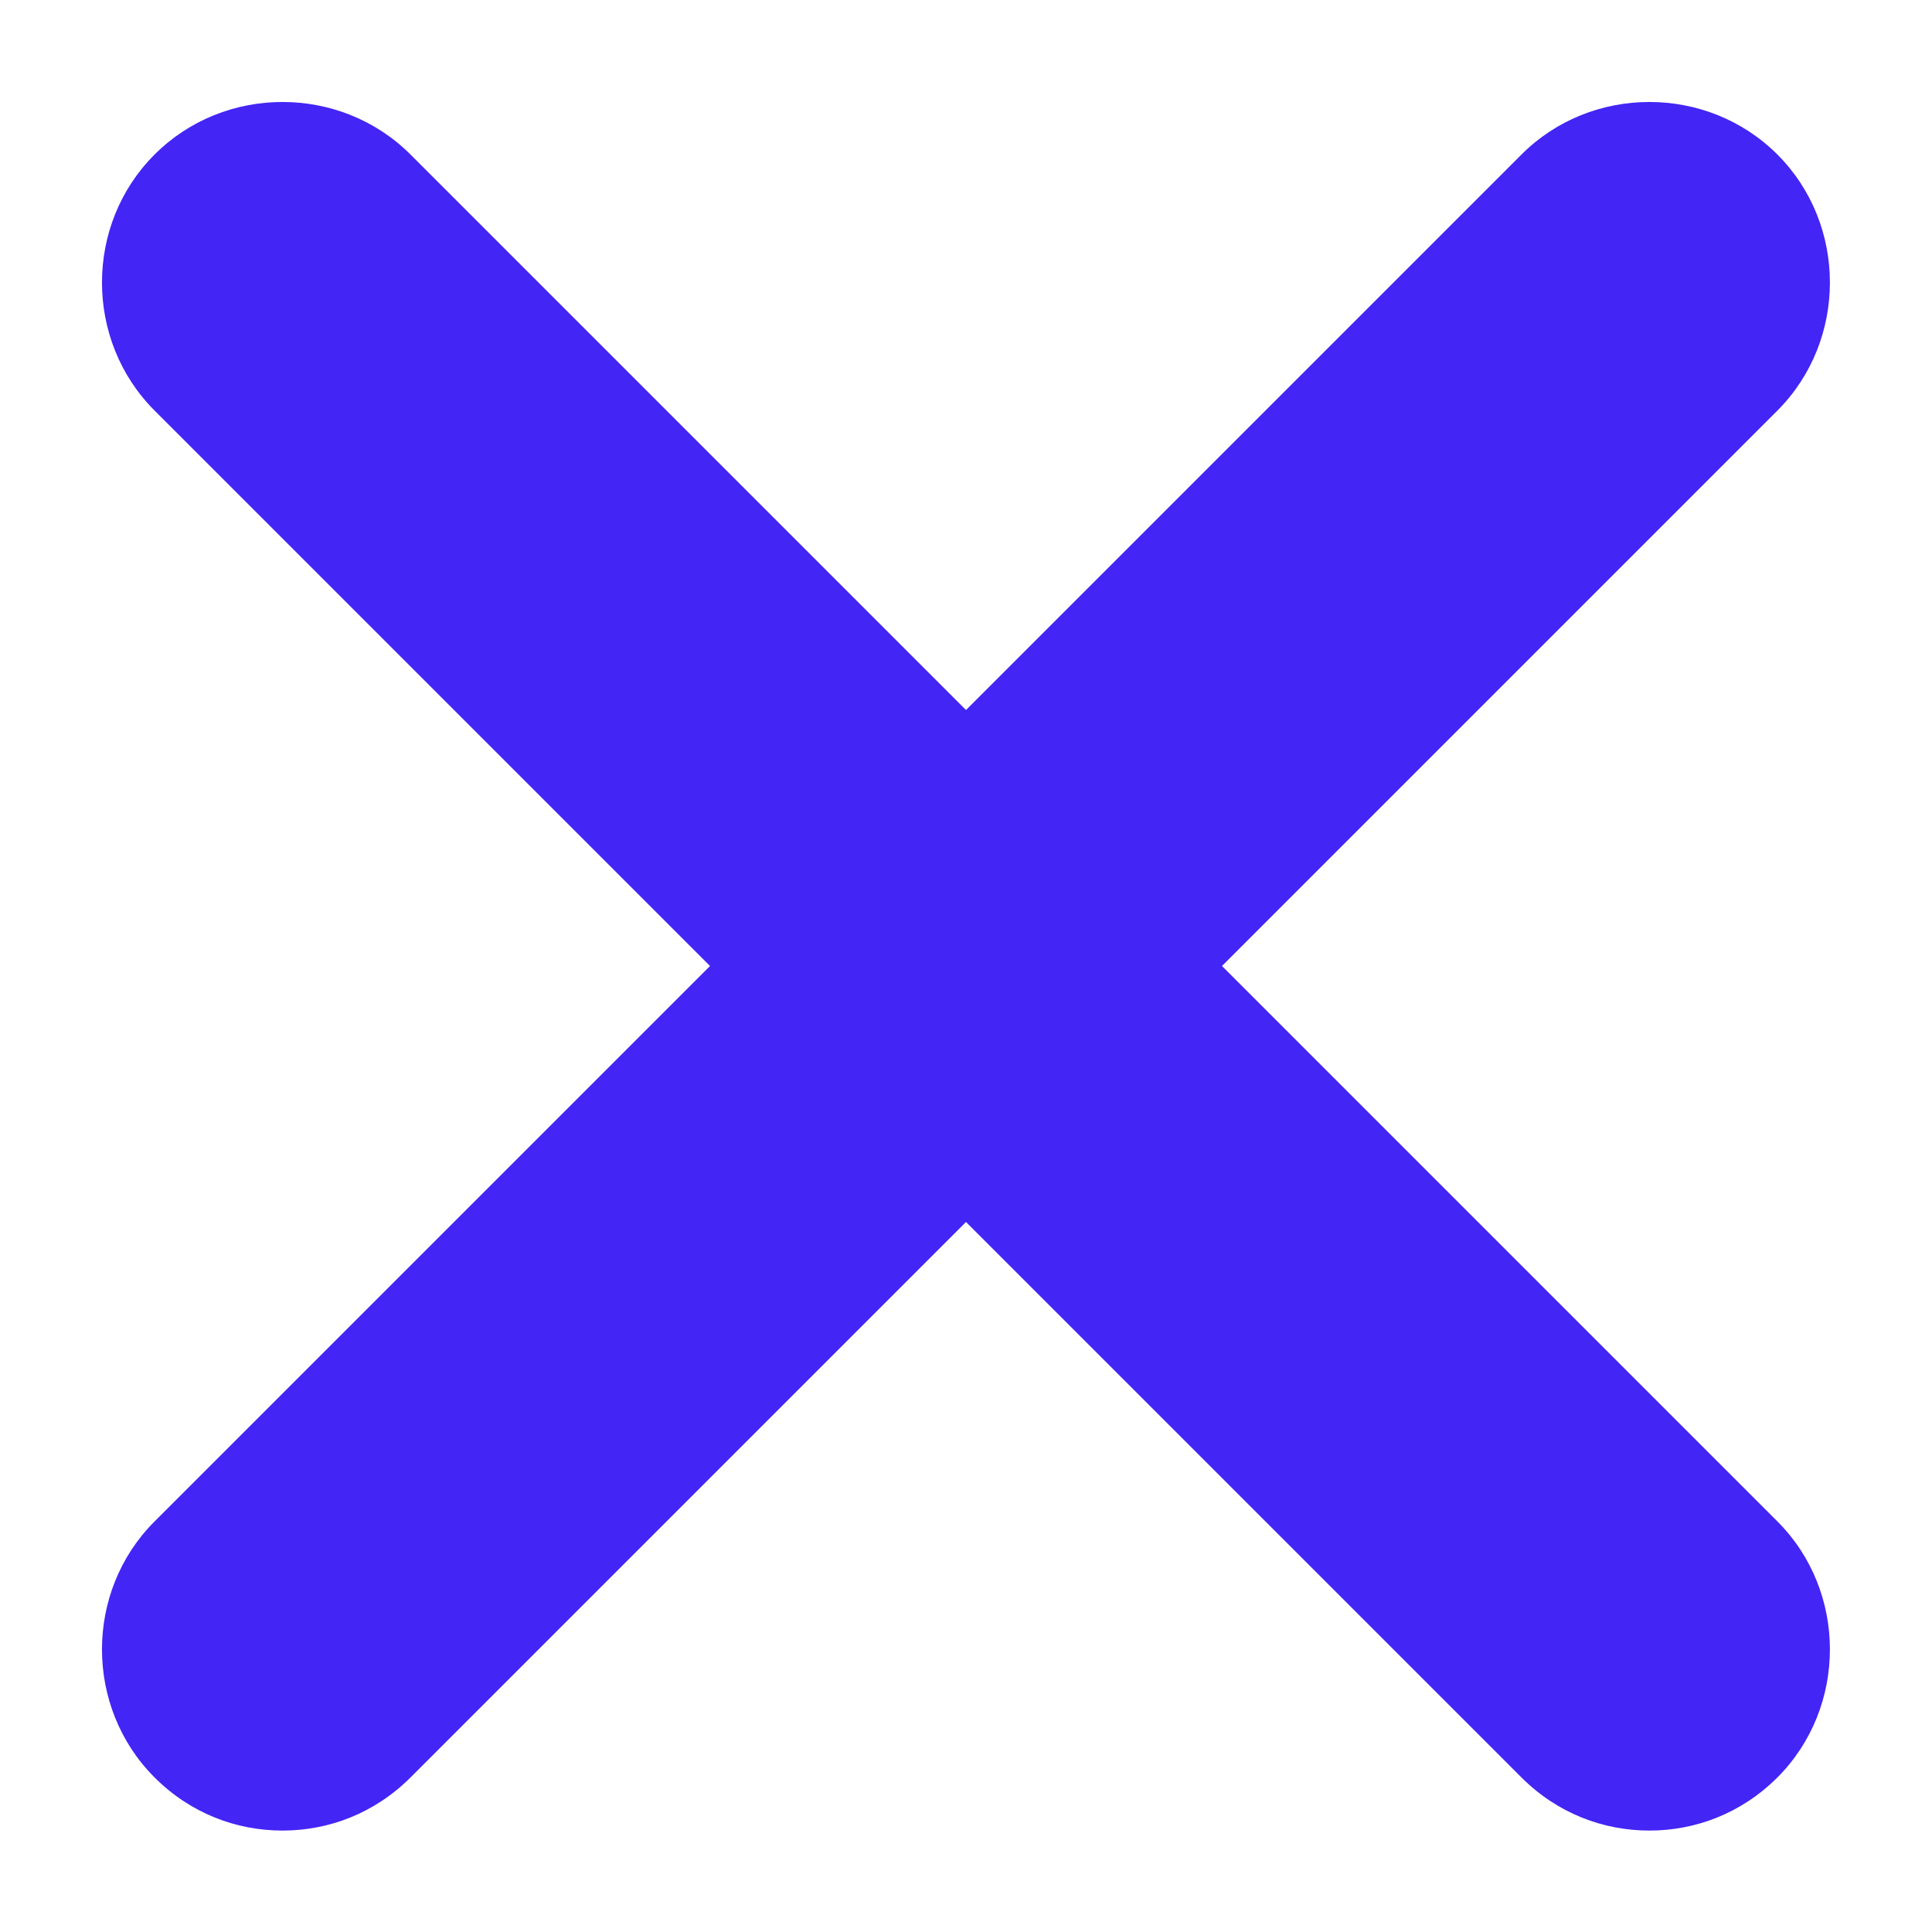 <svg width="14" height="14" viewBox="0 0 14 14" fill="none" xmlns="http://www.w3.org/2000/svg">
<path d="M8.855 7L12.88 2.975C13.387 2.467 13.387 1.627 12.88 1.12C12.372 0.612 11.532 0.612 11.025 1.12L7 5.145L2.975 1.12C2.467 0.612 1.627 0.612 1.12 1.12C0.612 1.627 0.612 2.467 1.12 2.975L5.145 7L1.12 11.025C0.612 11.532 0.612 12.372 1.12 12.88C1.382 13.142 1.715 13.265 2.047 13.265C2.38 13.265 2.712 13.142 2.975 12.88L7 8.855L11.025 12.88C11.287 13.142 11.62 13.265 11.952 13.265C12.285 13.265 12.617 13.142 12.88 12.88C13.387 12.372 13.387 11.532 12.88 11.025L8.855 7Z" fill="#4325F5"/>
</svg>
